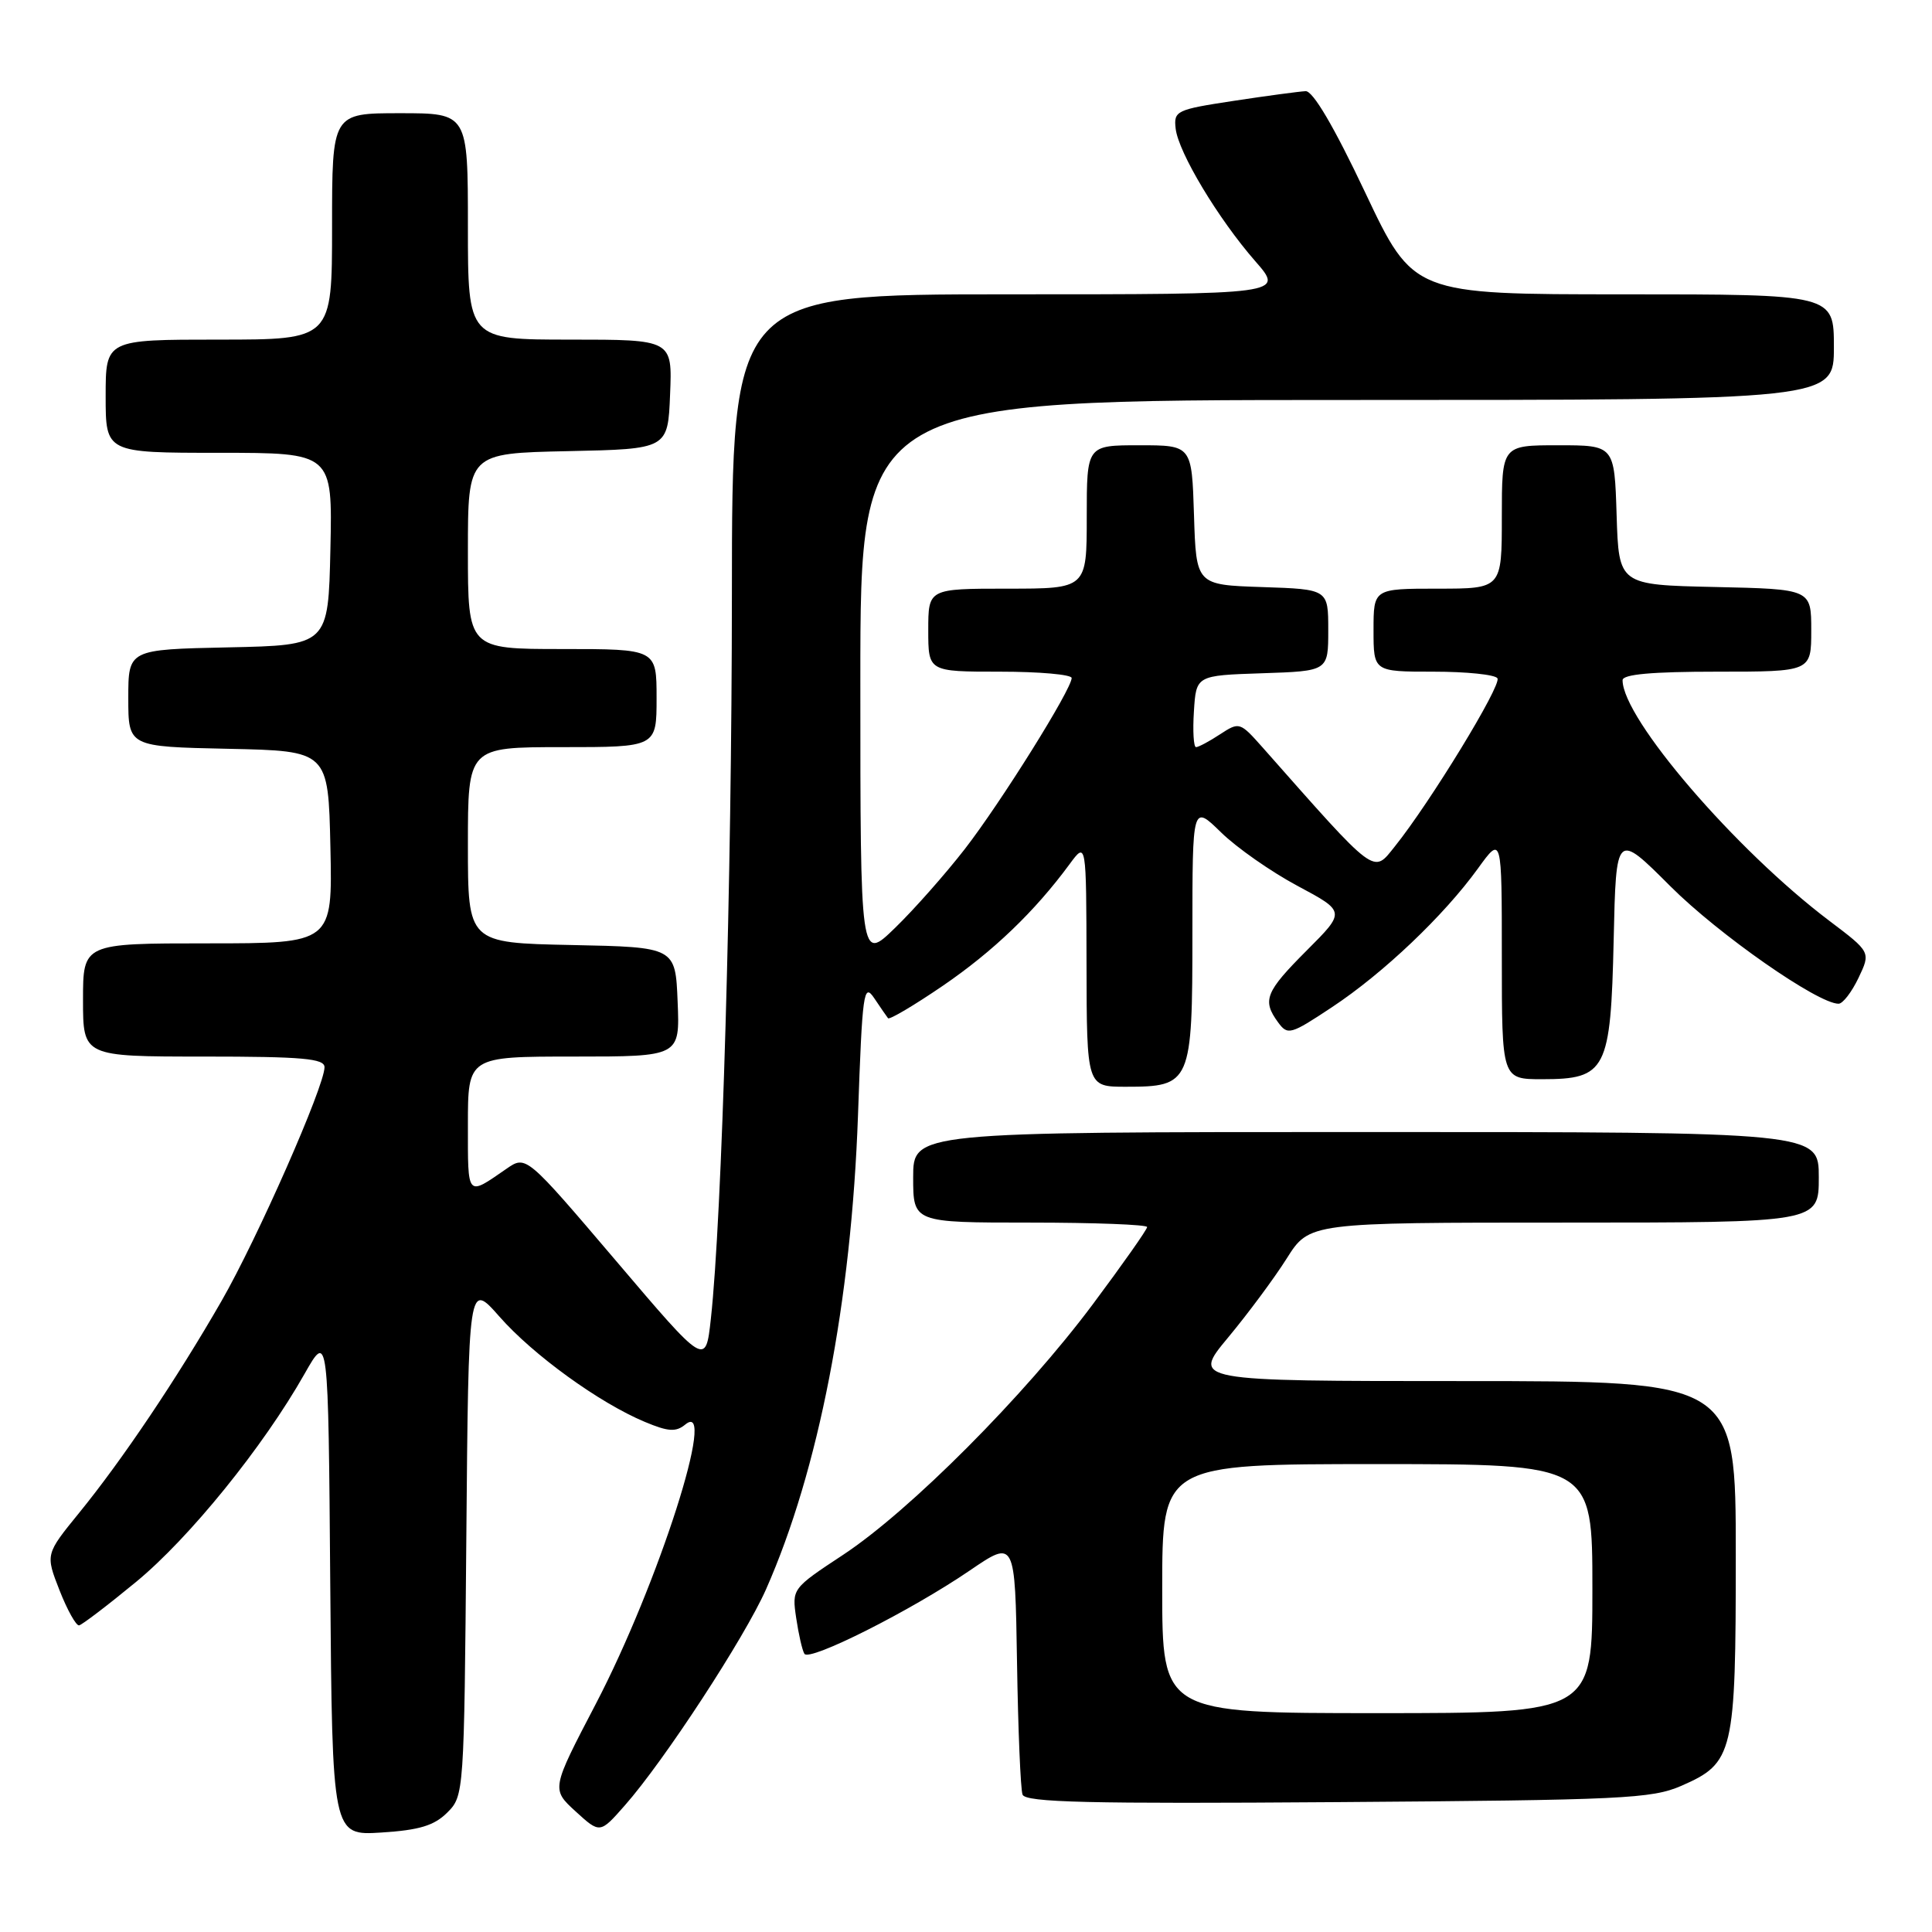 <?xml version="1.0" encoding="UTF-8" standalone="no"?>
<!DOCTYPE svg PUBLIC "-//W3C//DTD SVG 1.1//EN" "http://www.w3.org/Graphics/SVG/1.1/DTD/svg11.dtd" >
<svg xmlns="http://www.w3.org/2000/svg" xmlns:xlink="http://www.w3.org/1999/xlink" version="1.1" viewBox="0 0 256 256">
 <g >
 <path fill="currentColor"
d=" M 59.27 240.17 C 61.48 237.97 61.50 237.60 61.79 203.88 C 62.08 169.81 62.08 169.81 66.17 174.45 C 70.64 179.54 79.43 185.90 85.45 188.41 C 88.55 189.71 89.57 189.77 90.80 188.76 C 95.15 185.17 87.23 209.90 78.94 225.79 C 73.05 237.07 73.05 237.07 76.27 240.02 C 79.50 242.97 79.50 242.97 82.79 239.23 C 88.00 233.33 98.67 216.99 101.50 210.60 C 108.48 194.82 112.81 172.49 113.69 147.75 C 114.26 131.48 114.44 130.19 115.83 132.25 C 116.66 133.49 117.49 134.69 117.67 134.92 C 117.86 135.15 121.12 133.22 124.93 130.62 C 131.60 126.06 137.11 120.78 141.73 114.50 C 143.94 111.50 143.94 111.50 143.97 127.75 C 144.00 144.00 144.00 144.00 149.17 144.00 C 157.82 144.00 158.00 143.58 158.00 123.64 C 158.00 106.59 158.00 106.59 161.79 110.29 C 163.87 112.33 168.44 115.52 171.94 117.39 C 178.30 120.79 178.30 120.79 173.15 125.94 C 167.67 131.43 167.22 132.55 169.35 135.46 C 170.63 137.21 170.99 137.11 176.52 133.44 C 183.33 128.93 191.32 121.32 195.82 115.10 C 199.00 110.70 199.00 110.70 199.00 126.85 C 199.00 143.00 199.00 143.00 204.35 143.00 C 212.83 143.00 213.43 141.83 213.82 124.52 C 214.14 110.24 214.14 110.24 221.34 117.44 C 227.71 123.81 240.87 133.00 243.62 133.00 C 244.18 133.00 245.36 131.46 246.26 129.58 C 247.89 126.16 247.89 126.16 242.38 122.00 C 229.95 112.61 215.00 95.21 215.00 90.13 C 215.00 89.35 218.89 89.00 227.50 89.00 C 240.00 89.00 240.00 89.00 240.00 83.53 C 240.00 78.06 240.00 78.06 227.25 77.78 C 214.50 77.50 214.50 77.50 214.21 68.25 C 213.92 59.00 213.92 59.00 206.46 59.00 C 199.00 59.00 199.00 59.00 199.00 68.50 C 199.00 78.00 199.00 78.00 190.50 78.00 C 182.00 78.00 182.00 78.00 182.00 83.50 C 182.00 89.00 182.00 89.00 189.94 89.00 C 194.31 89.00 198.13 89.39 198.42 89.88 C 198.99 90.79 189.50 106.33 184.82 112.16 C 181.90 115.80 182.54 116.28 167.31 99.05 C 164.30 95.66 164.22 95.63 161.66 97.30 C 160.24 98.24 158.80 99.00 158.48 99.00 C 158.16 99.00 158.03 96.86 158.20 94.25 C 158.50 89.50 158.50 89.50 167.25 89.21 C 176.00 88.92 176.00 88.92 176.00 83.50 C 176.00 78.08 176.00 78.08 167.25 77.79 C 158.50 77.50 158.50 77.50 158.21 68.25 C 157.92 59.00 157.92 59.00 150.96 59.00 C 144.00 59.00 144.00 59.00 144.00 68.50 C 144.00 78.00 144.00 78.00 133.50 78.00 C 123.00 78.00 123.00 78.00 123.00 83.50 C 123.00 89.00 123.00 89.00 132.50 89.00 C 137.72 89.00 142.00 89.38 142.00 89.84 C 142.00 91.33 132.60 106.37 127.82 112.53 C 125.27 115.81 121.12 120.51 118.59 122.96 C 114.00 127.42 114.00 127.42 114.00 90.21 C 114.00 53.00 114.00 53.00 178.50 53.00 C 243.00 53.00 243.00 53.00 243.00 46.00 C 243.00 39.00 243.00 39.00 215.14 39.00 C 187.28 39.00 187.28 39.00 180.89 25.50 C 176.75 16.75 173.97 12.03 173.00 12.08 C 172.18 12.12 167.90 12.69 163.50 13.36 C 155.86 14.52 155.51 14.68 155.78 17.04 C 156.14 20.20 161.42 28.99 166.33 34.61 C 170.17 39.00 170.17 39.00 133.58 39.00 C 97.00 39.00 97.00 39.00 96.98 78.75 C 96.97 116.72 95.67 161.38 94.19 174.77 C 93.50 181.04 93.50 181.04 81.61 167.05 C 69.71 153.07 69.71 153.07 67.11 154.87 C 61.81 158.53 62.00 158.74 62.00 149.06 C 62.00 140.00 62.00 140.00 76.04 140.00 C 90.09 140.00 90.09 140.00 89.79 132.75 C 89.50 125.50 89.50 125.50 75.75 125.22 C 62.00 124.94 62.00 124.94 62.00 111.97 C 62.00 99.00 62.00 99.00 74.50 99.00 C 87.00 99.00 87.00 99.00 87.00 92.50 C 87.00 86.00 87.00 86.00 74.50 86.00 C 62.00 86.00 62.00 86.00 62.00 73.03 C 62.00 60.06 62.00 60.06 75.25 59.78 C 88.50 59.50 88.50 59.50 88.79 52.25 C 89.09 45.00 89.09 45.00 75.54 45.00 C 62.00 45.00 62.00 45.00 62.00 30.00 C 62.00 15.00 62.00 15.00 53.00 15.00 C 44.00 15.00 44.00 15.00 44.00 30.00 C 44.00 45.00 44.00 45.00 29.00 45.00 C 14.00 45.00 14.00 45.00 14.00 52.50 C 14.00 60.00 14.00 60.00 29.03 60.00 C 44.06 60.00 44.06 60.00 43.78 72.75 C 43.50 85.50 43.50 85.50 30.25 85.78 C 17.00 86.06 17.00 86.06 17.00 92.50 C 17.00 98.94 17.00 98.94 30.25 99.22 C 43.50 99.50 43.50 99.50 43.78 112.25 C 44.06 125.00 44.06 125.00 27.53 125.00 C 11.00 125.00 11.00 125.00 11.00 132.50 C 11.00 140.00 11.00 140.00 27.00 140.00 C 40.09 140.00 43.00 140.26 43.00 141.41 C 43.00 143.93 34.10 164.13 29.34 172.41 C 23.43 182.69 16.20 193.45 10.48 200.47 C 6.02 205.95 6.02 205.95 7.89 210.73 C 8.92 213.35 10.09 215.44 10.48 215.37 C 10.87 215.30 14.27 212.71 18.02 209.62 C 25.07 203.82 34.87 191.73 40.35 182.05 C 43.50 176.50 43.50 176.50 43.76 209.87 C 44.03 243.23 44.03 243.23 50.53 242.82 C 55.57 242.50 57.54 241.90 59.27 240.17 Z  M 222.79 236.63 C 229.72 233.60 230.00 232.40 230.00 206.05 C 230.00 183.00 230.00 183.00 193.96 183.00 C 157.93 183.00 157.93 183.00 162.72 177.24 C 165.35 174.08 168.86 169.35 170.50 166.75 C 173.50 162.00 173.50 162.00 207.25 162.00 C 241.00 162.00 241.00 162.00 241.00 156.00 C 241.00 150.00 241.00 150.00 181.00 150.00 C 121.00 150.00 121.00 150.00 121.00 156.00 C 121.00 162.00 121.00 162.00 136.50 162.00 C 145.03 162.00 152.00 162.27 152.00 162.59 C 152.00 162.92 148.75 167.53 144.79 172.84 C 135.73 184.97 120.57 200.18 111.72 206.02 C 104.94 210.49 104.93 210.51 105.50 214.40 C 105.82 216.55 106.30 218.68 106.59 219.14 C 107.24 220.20 120.69 213.43 128.50 208.10 C 134.50 204.01 134.50 204.01 134.76 220.25 C 134.90 229.19 135.23 237.08 135.49 237.79 C 135.87 238.83 144.21 239.03 177.23 238.79 C 215.00 238.52 218.86 238.34 222.79 236.63 Z  M 154.00 210.50 C 154.00 194.00 154.00 194.00 182.50 194.00 C 211.00 194.00 211.00 194.00 211.00 210.50 C 211.00 227.00 211.00 227.00 182.50 227.00 C 154.00 227.00 154.00 227.00 154.00 210.50 Z "/>
</g>
</svg>